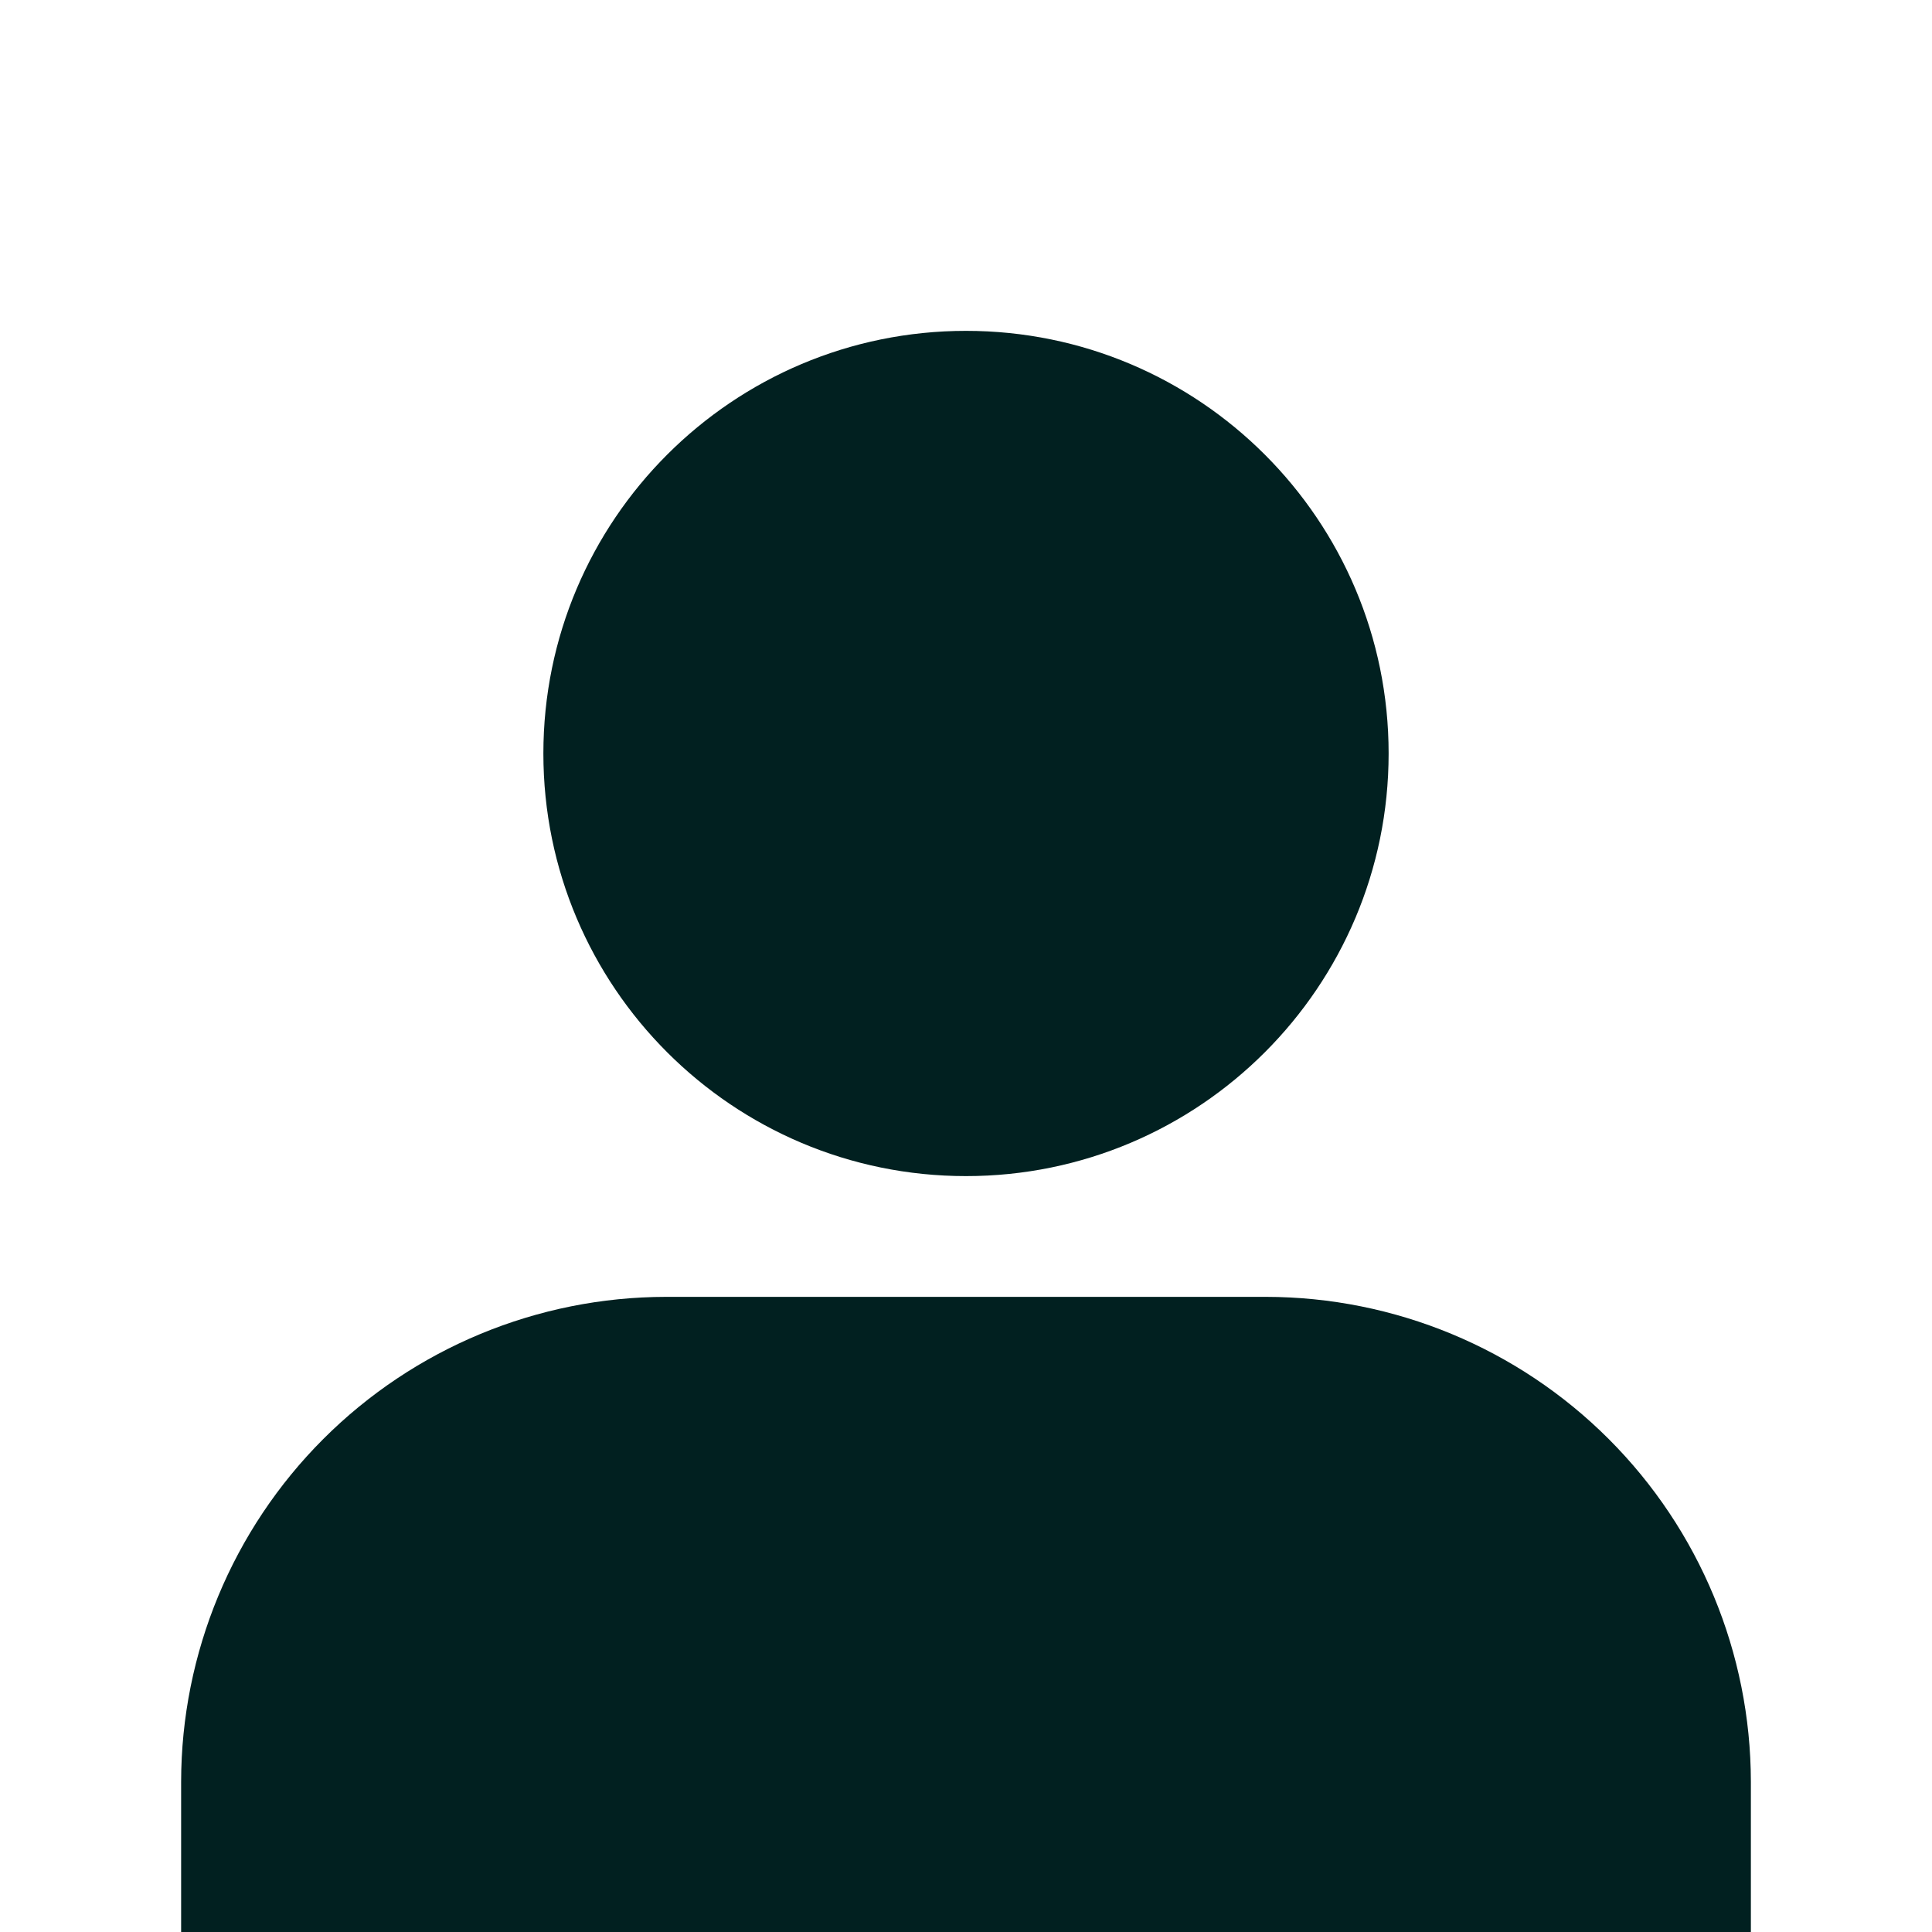 <svg width="24" height="24" viewBox="0 0 24 24" fill="none" xmlns="http://www.w3.org/2000/svg">
<rect x="0" y="0" width="24" height="24" fill="#808080" stroke="none"/>
<g clip-path="url(#clip0_515_487)">
<rect width="24" height="24" fill="white"/>
<path d="M12 14.61C14.899 14.61 17.25 12.259 17.25 9.36C17.25 6.46 14.899 4.11 12 4.11C9.101 4.11 6.75 6.46 6.75 9.36C6.75 12.259 9.101 14.61 12 14.61Z" fill="#012020"/>
<path d="M15.727 16.11H8.273C6.676 16.112 5.145 16.747 4.016 17.876C2.887 19.005 2.252 20.536 2.25 22.133V25.86C2.25 26.059 2.329 26.25 2.47 26.39C2.61 26.531 2.801 26.61 3 26.61H21C21.199 26.61 21.39 26.531 21.53 26.39C21.671 26.25 21.75 26.059 21.75 25.86V22.133C21.748 20.536 21.113 19.005 19.984 17.876C18.855 16.747 17.324 16.112 15.727 16.11Z" fill="#012020"/>
</g>
<defs>
<clipPath id="clip0_515_487">
<rect width="24" height="24" fill="white"/>
</clipPath>
</defs>
</svg>
